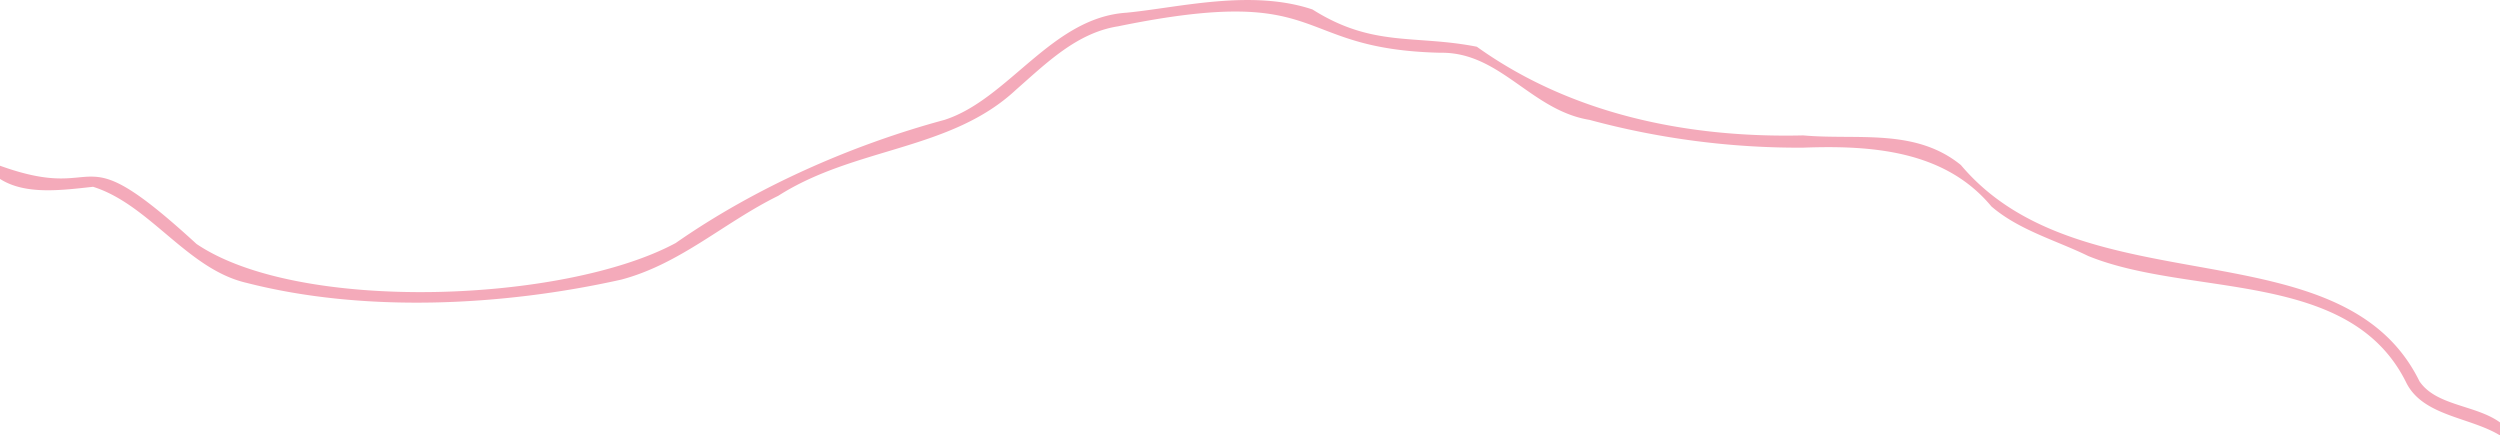 <svg xmlns="http://www.w3.org/2000/svg" width="1080" height="188.1" viewBox="0 0.018 1080 188.082" style=""><g><path d="M1080 182.5c-10.4-7.6-27.6-7.1-34.8-17.8-33.5-68.2-145.5-30.9-198.1-93.4-19.8-16.1-44.8-10.7-68.1-12.8-50.4 1.2-100.5-9.3-141-38.3-26.8-5.3-44.9.4-71-16.1-26.6-8.9-57.7-.8-80.4 1.4-32.3 2.1-50.9 37.4-78.6 46.3C367.7 62.7 326.3 81 291.9 105c-47.9 25.8-162.5 30.5-207 .4C30.9 55.9 47 88.6 0 71.6v5.7c10.9 7 26.6 4.9 40.2 3.4 24.5 7.7 40.7 35.6 66.3 41.5 50.7 13 110.4 10.1 161.9-1.4 25.6-6.8 44.4-24.7 67.8-36.2 33.2-21.2 74.5-19.4 102.8-45.9 13-11.4 26.2-24.5 43.9-27.3 92.2-18.9 73.8 9.9 139.4 11.4 25.8-.4 39.1 24.9 64.4 29a346.3 346.3 0 0 0 92.2 12c29.8-1.1 61.3 1.2 81.4 25.4 12 10.3 27.9 14.6 41.8 21.4 44.3 18 113.3 5.4 137.5 54.9 7.3 14.3 27.5 14.7 40.4 22.6z" fill="#f4aaba" data-name="Слой 2"></path></g></svg>